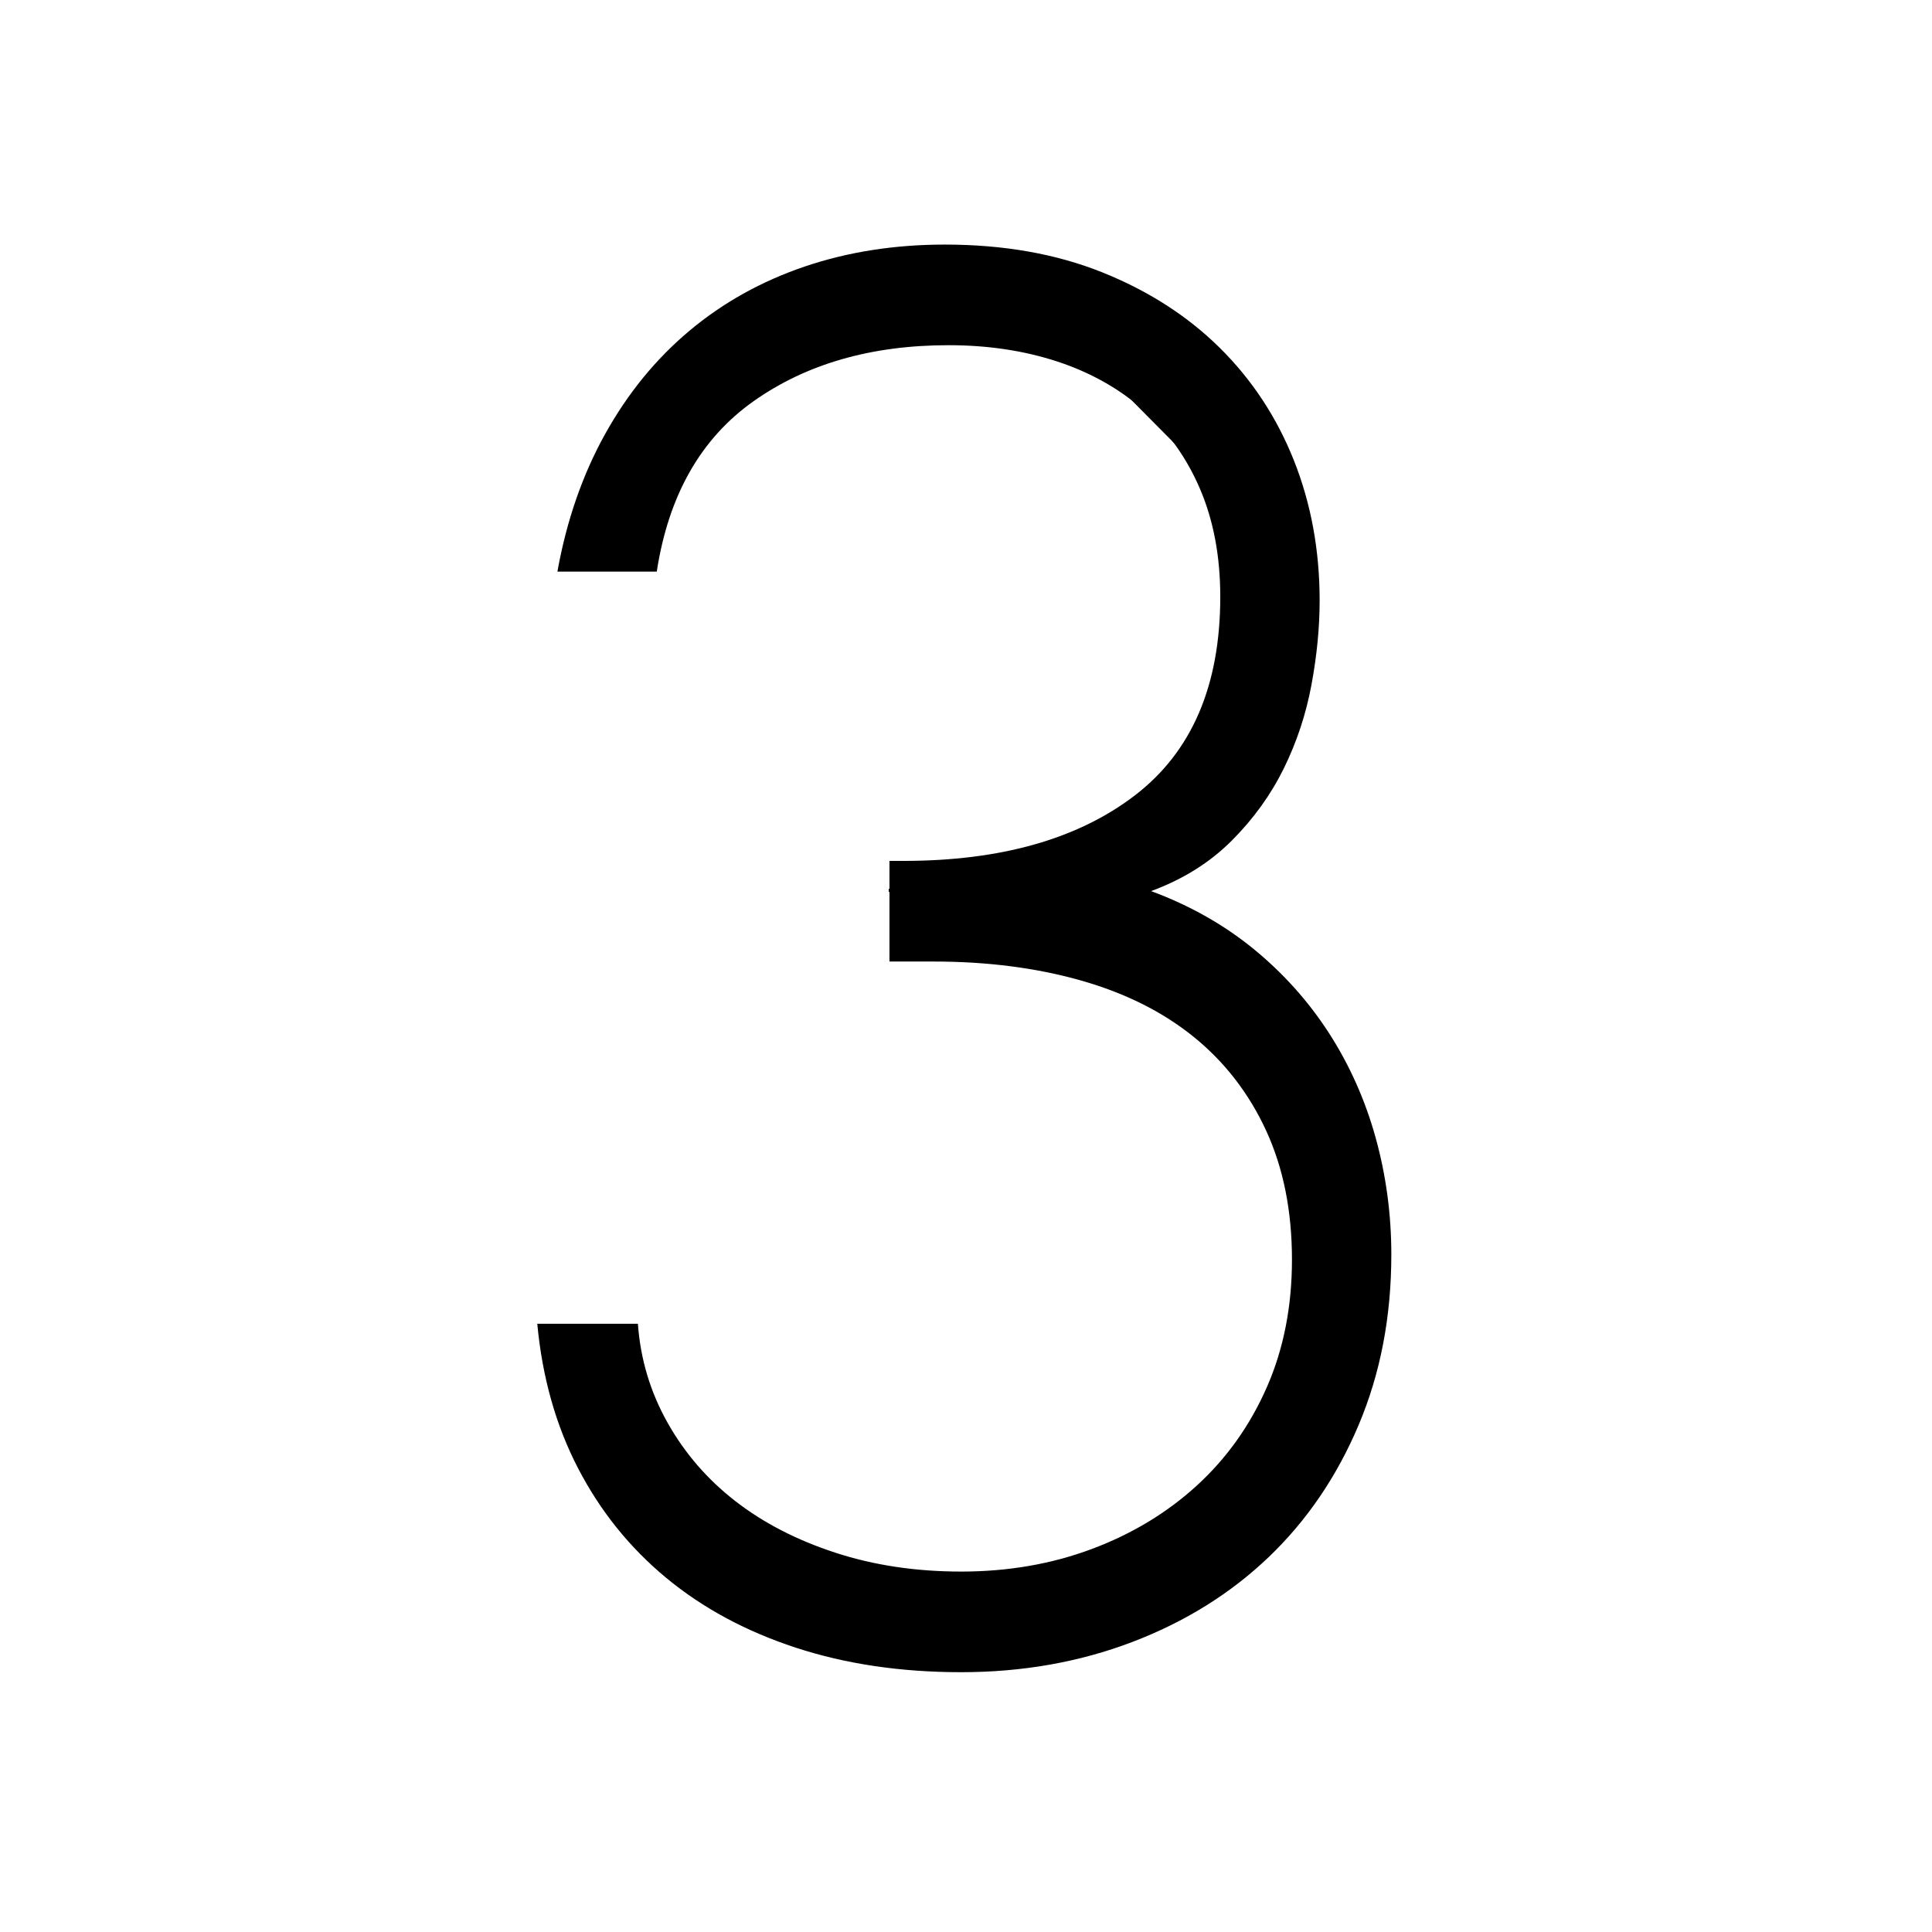<?xml version="1.0" encoding="utf-8"?>
<!-- Generator: Adobe Illustrator 15.0.0, SVG Export Plug-In . SVG Version: 6.00 Build 0)  -->
<!DOCTYPE svg PUBLIC "-//W3C//DTD SVG 1.1//EN" "http://www.w3.org/Graphics/SVG/1.1/DTD/svg11.dtd">
<svg version="1.1" xmlns="http://www.w3.org/2000/svg" xmlns:xlink="http://www.w3.org/1999/xlink" x="0px" y="0px" width="600px"
	 height="600px" viewBox="0 0 600 600" enable-background="new 0 0 600 600" xml:space="preserve">
<g id="Layer_3">
	<polyline fill="none" stroke="#000000" stroke-miterlimit="10" points="191.649,168 203.824,144 227.912,120 251.957,105.25 
		276,96.5 299,96.5 326.5,105.75 348,120.125 371.75,144.063 383.5,168 387,192 383.5,216 371.75,240 347.875,264.25 324,276.5 
		300,276.5 276,276.5 300,276.5 324,276.5 348,288.063 374.766,309.266 395.75,336.016 407.5,360 409.75,384 407.5,408 398.75,435 
		383.875,456 359.938,480.25 336,492.75 312,495.5 288,495.5 264,492.75 237.688,482.688 216,468.188 192,444.094 180,420.047 	"/>
</g>
<g id="Layer_2">
	<g>
		<path d="M432.089,389.627c0,19.274-3.388,36.914-10.156,52.93c-6.775,16.016-16.083,29.688-27.93,41.016
			c-11.854,11.328-25.977,20.117-42.383,26.367s-34.119,9.375-53.125,9.375c-18.75,0-35.876-2.539-51.367-7.617
			c-15.497-5.078-28.906-12.305-40.234-21.68s-20.447-20.703-27.344-33.984c-6.903-13.281-11.133-28.254-12.695-44.922h31.25
			c0.781,10.938,3.839,21.16,9.18,30.664c5.334,9.509,12.366,17.645,21.094,24.414c8.722,6.774,19.073,12.109,31.055,16.016
			c11.975,3.906,25,5.859,39.063,5.859c14.581,0,28.125-2.344,40.625-7.031s23.37-11.262,32.617-19.727
			c9.24-8.46,16.467-18.616,21.68-30.469c5.206-11.848,7.813-25.062,7.813-39.648c0-15.101-2.674-28.449-8.008-40.039
			c-5.341-11.585-12.83-21.289-22.461-29.102c-9.638-7.813-21.356-13.672-35.156-17.578c-13.807-3.907-29.041-5.86-45.703-5.86
			h-13.672v-31.25h4.297c30.206,0,54.162-6.769,71.875-20.313c17.706-13.538,26.563-34.112,26.563-61.719
			c0-12.5-2.088-23.633-6.25-33.398c-4.169-9.766-10.028-17.969-17.578-24.609c-7.557-6.641-16.474-11.651-26.758-15.039
			c-10.291-3.381-21.552-5.078-33.789-5.078c-23.962,0-44.141,5.798-60.547,17.383c-16.406,11.591-26.435,29.236-30.078,52.93
			h-30.859c2.862-15.881,7.813-30.139,14.844-42.773c7.031-12.628,15.753-23.303,26.172-32.031
			c10.413-8.722,22.327-15.362,35.742-19.922c13.409-4.553,27.93-6.836,43.555-6.836c18.225,0,34.503,2.869,48.828,8.594
			c14.318,5.731,26.495,13.544,36.523,23.438c10.021,9.9,17.706,21.552,23.047,34.961c5.334,13.416,8.008,27.93,8.008,43.555
			c0,8.337-0.849,17.06-2.539,26.172c-1.697,9.119-4.56,17.773-8.594,25.977c-4.041,8.203-9.442,15.692-16.211,22.461
			c-6.775,6.775-15.106,11.981-25,15.625c11.975,4.431,22.589,10.419,31.836,17.969c9.24,7.556,17.053,16.278,23.438,26.172
			c6.378,9.899,11.193,20.703,14.453,32.422C430.459,365.018,432.089,377.127,432.089,389.627z"/>
	</g>
</g>
<g id="Layer_1" display="none">
</g>
</svg>

